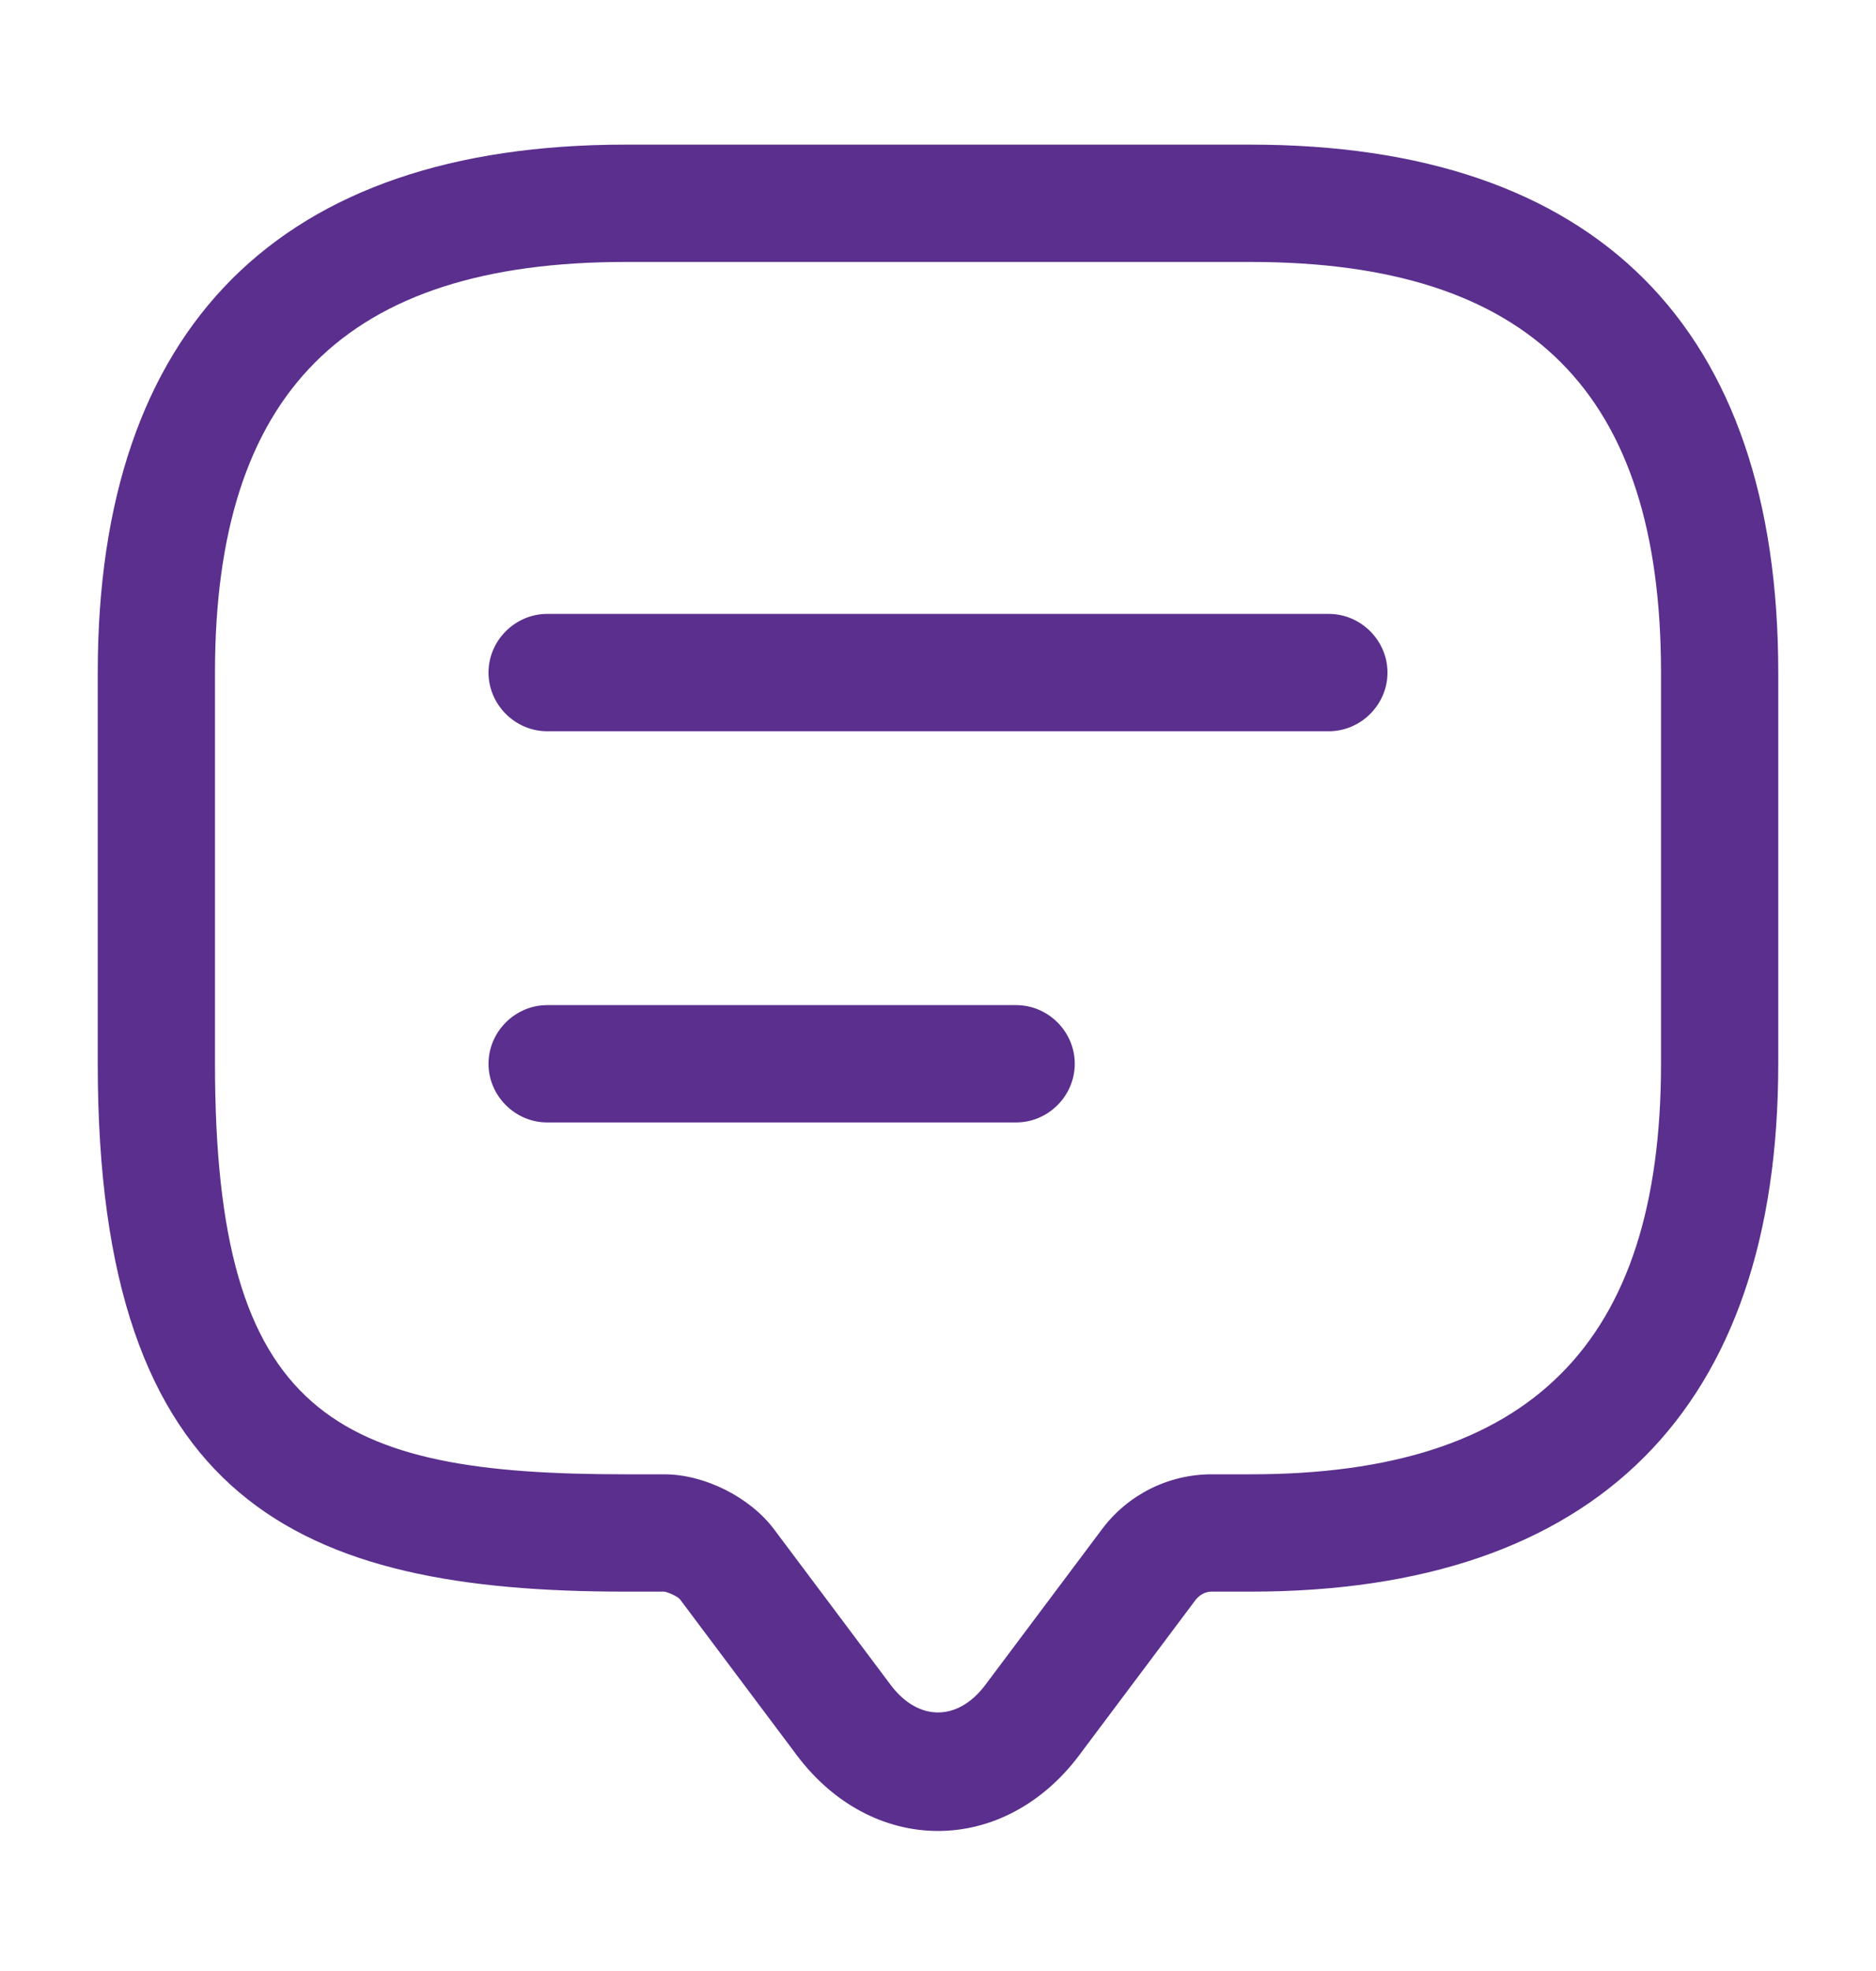 <svg width="20" height="21" viewBox="0 0 20 21" fill="none" xmlns="http://www.w3.org/2000/svg">
<path d="M10 19.508C9.425 19.508 8.883 19.216 8.5 18.708L7.25 17.041C7.225 17.008 7.125 16.966 7.083 16.958H6.667C3.192 16.958 1.042 16.016 1.042 11.333V7.166C1.042 3.483 2.983 1.541 6.667 1.541H13.333C17.017 1.541 18.958 3.483 18.958 7.166V11.333C18.958 15.016 17.017 16.958 13.333 16.958H12.917C12.85 16.958 12.792 16.991 12.75 17.041L11.5 18.708C11.117 19.216 10.575 19.508 10 19.508ZM6.667 2.791C3.683 2.791 2.292 4.183 2.292 7.166V11.333C2.292 15.099 3.583 15.708 6.667 15.708H7.083C7.508 15.708 7.992 15.949 8.25 16.291L9.5 17.958C9.792 18.341 10.208 18.341 10.5 17.958L11.75 16.291C12.025 15.924 12.458 15.708 12.917 15.708H13.333C16.317 15.708 17.708 14.316 17.708 11.333V7.166C17.708 4.183 16.317 2.791 13.333 2.791H6.667Z" fill="#5A2F8D"/>
<path d="M14.167 7.791H5.833C5.492 7.791 5.208 7.508 5.208 7.166C5.208 6.824 5.492 6.541 5.833 6.541H14.167C14.508 6.541 14.792 6.824 14.792 7.166C14.792 7.508 14.508 7.791 14.167 7.791Z" fill="#5A2F8D"/>
<path d="M10.833 11.959H5.833C5.492 11.959 5.208 11.676 5.208 11.334C5.208 10.992 5.492 10.709 5.833 10.709H10.833C11.175 10.709 11.458 10.992 11.458 11.334C11.458 11.676 11.175 11.959 10.833 11.959Z" fill="#5A2F8D"/>
</svg>
